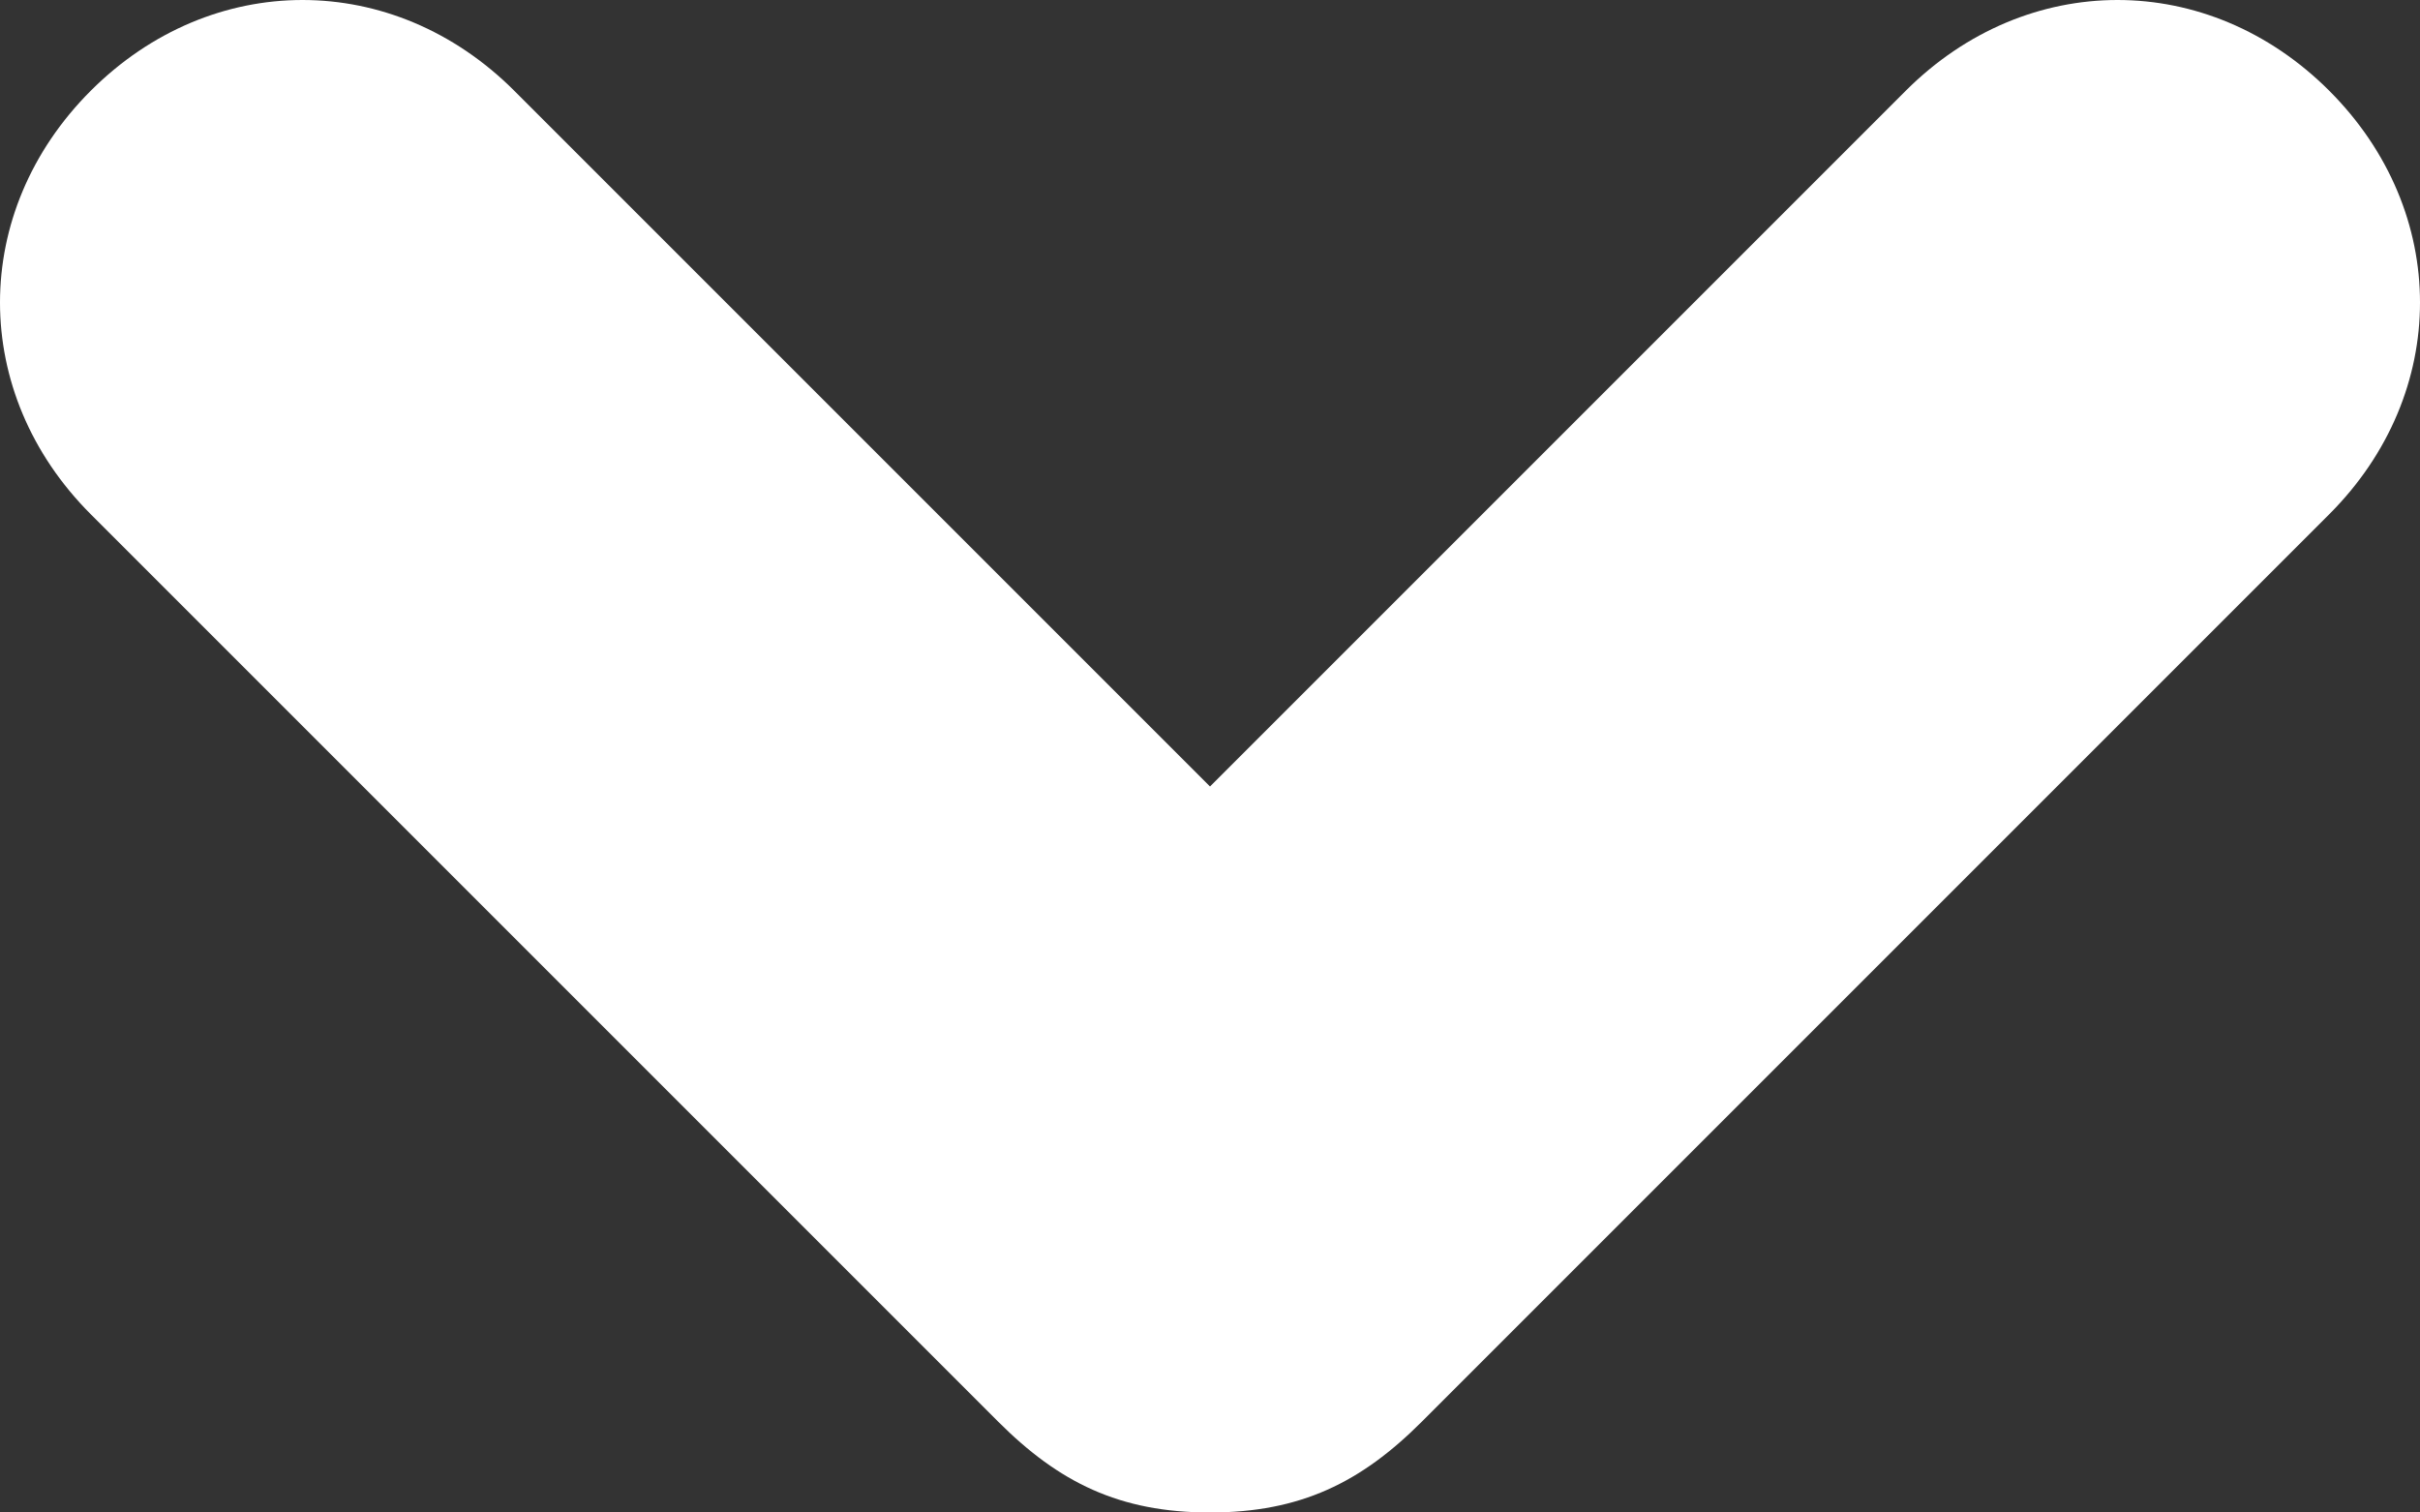 <svg version="1.1" id="Layer_1" xmlns="http://www.w3.org/2000/svg" xmlns:xlink="http://www.w3.org/1999/xlink" x="0px" y="0px"
	 width="8px" height="5px" viewBox="0 0 8 5" style="enable-background:new 0 0 8 5;" xml:space="preserve">
<rect x="0" y="0" width="8" height="5" fill="#333333" stroke="none"/>
<style type="text/css">
	.st0{fill:#FFFFFF;}
</style>
<path class="st0" d="M7.7,0.3c-0.4-0.4-1-0.4-1.4,0L4,2.6L1.7,0.3c-0.4-0.4-1-0.4-1.4,0s-0.4,1,0,1.4l3,3C3.5,4.9,3.7,5,4,5
	s0.5-0.1,0.7-0.3l3-3C8.1,1.3,8.1,0.7,7.7,0.3z"/>
</svg>
